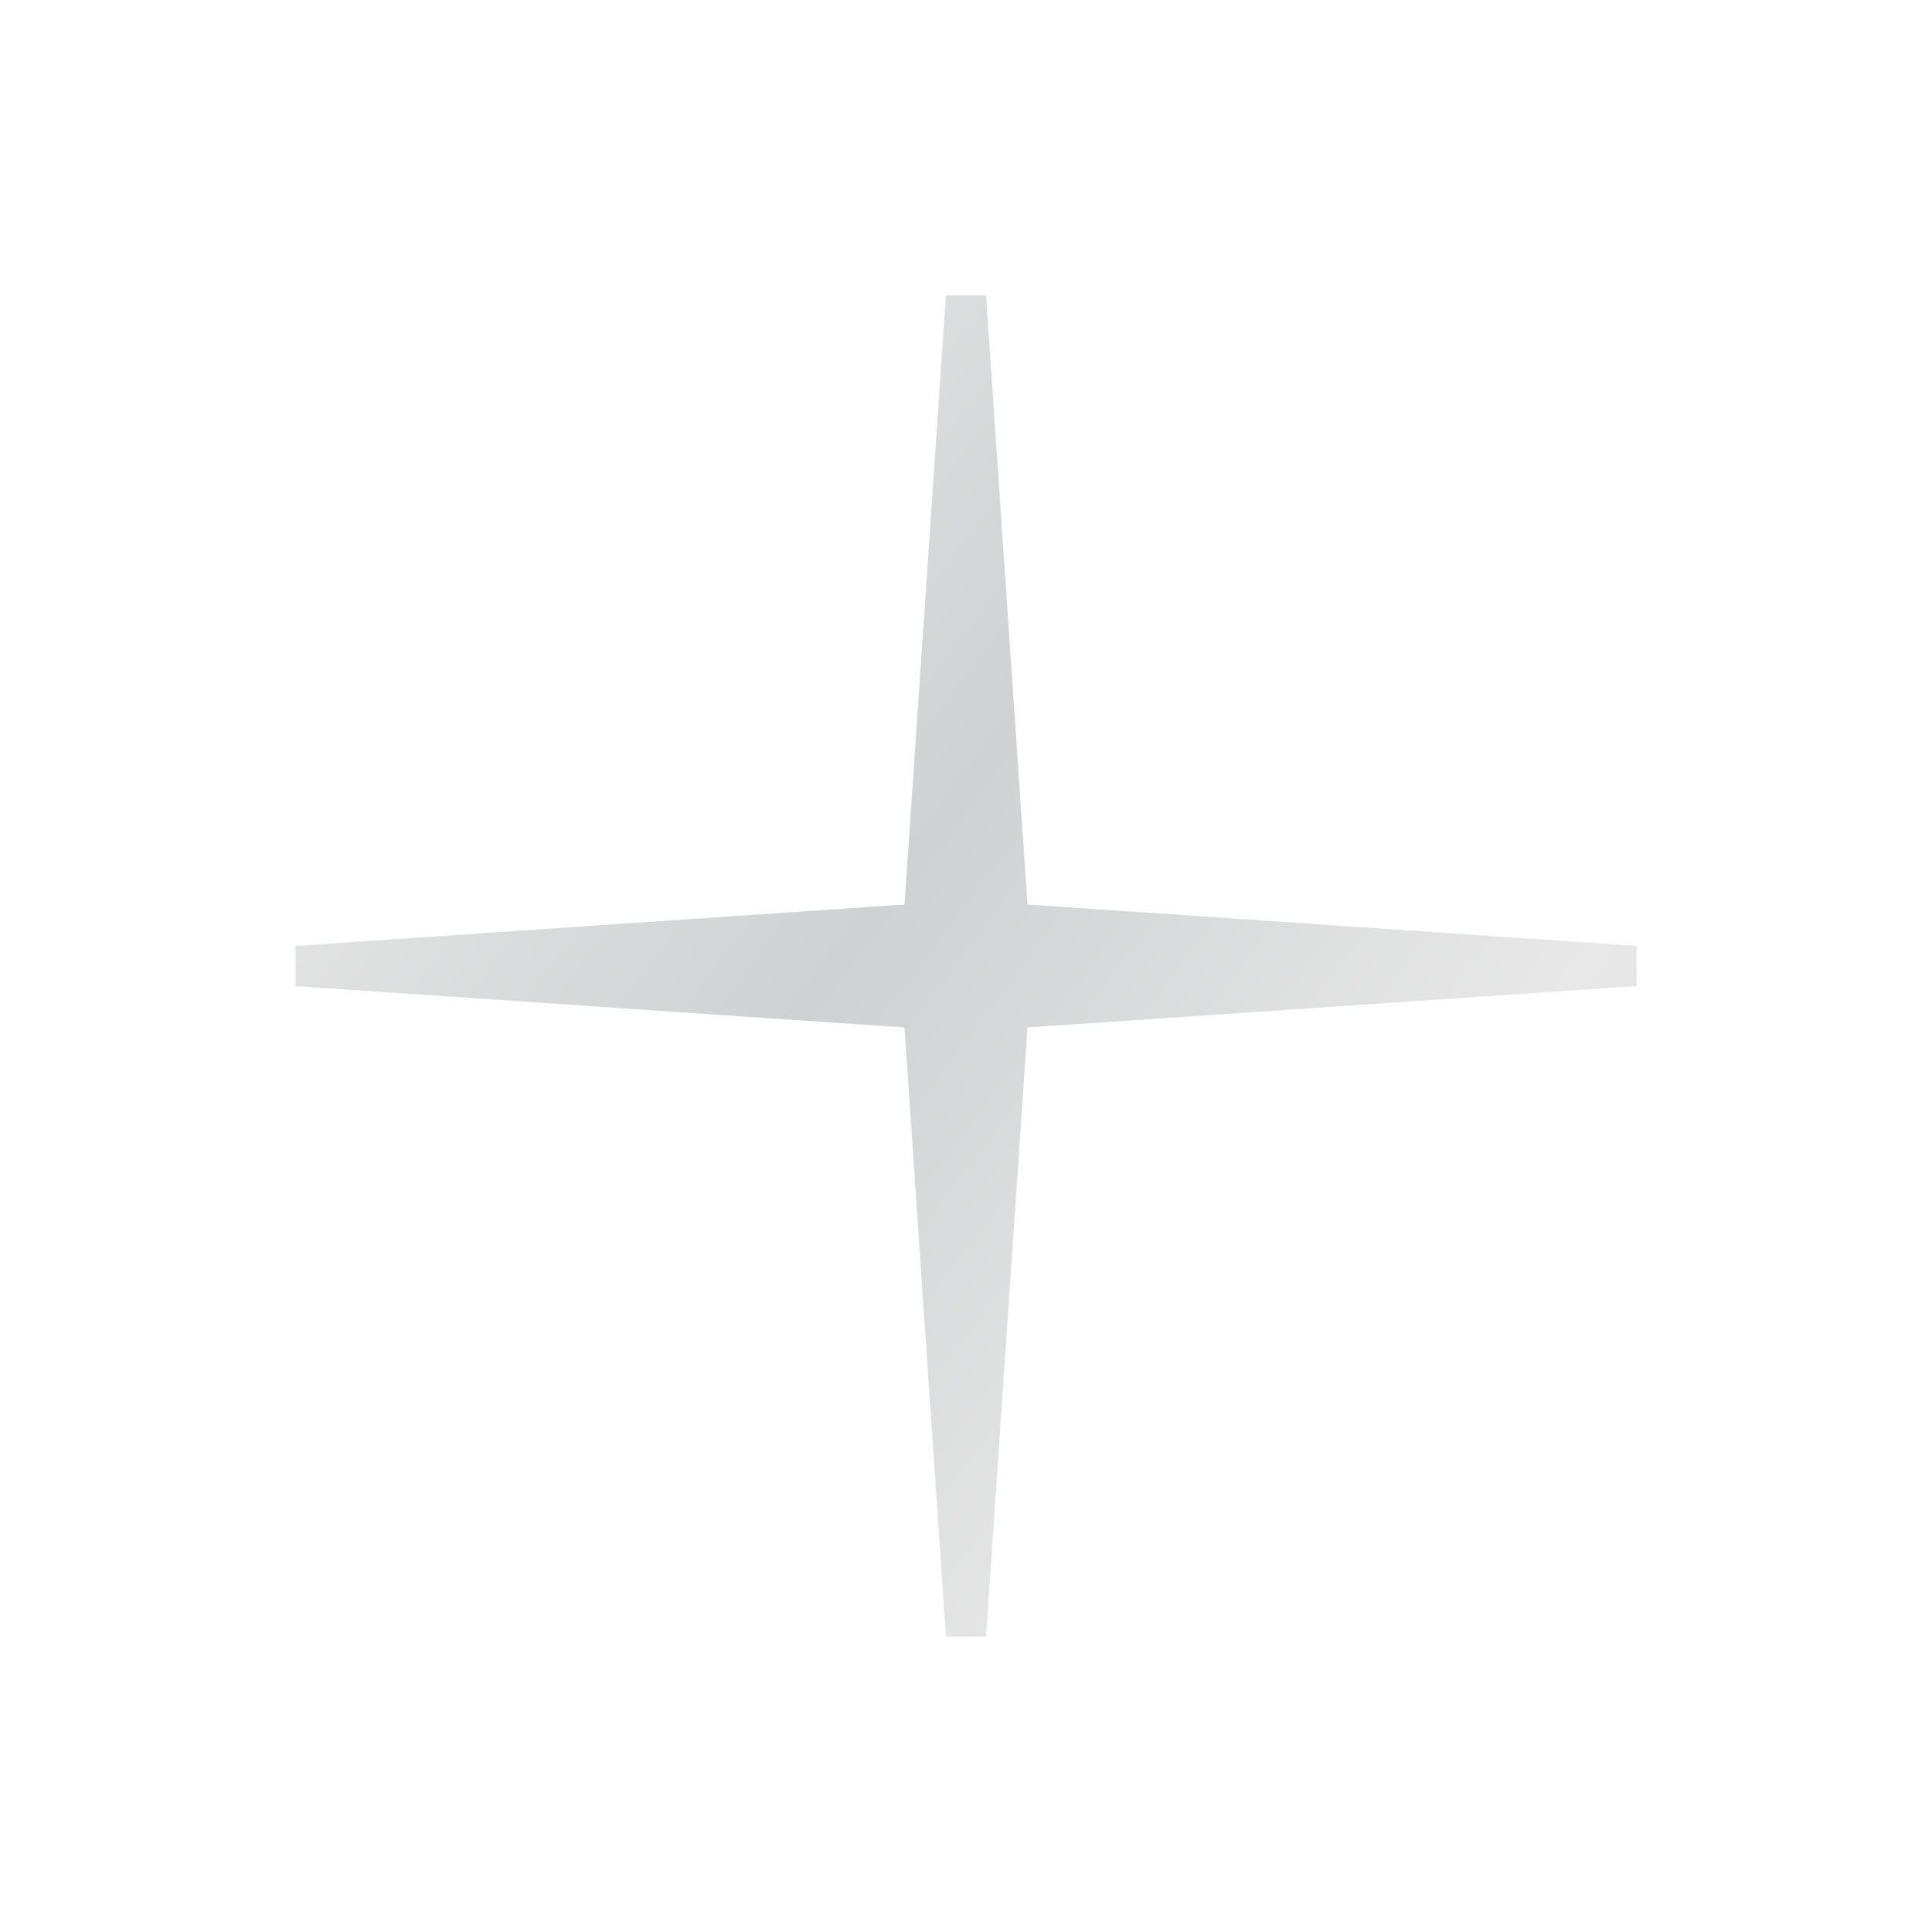 <svg width="48" height="48" viewBox="0 0 48 48" fill="none" xmlns="http://www.w3.org/2000/svg">
<path id="four pointed star / thin" d="M25.029 22.507L25.058 22.942L25.493 22.971L40.626 24L25.493 25.029L25.058 25.058L25.029 25.493L24 40.626L22.971 25.493L22.942 25.058L22.507 25.029L7.374 24L22.507 22.971L22.942 22.942L22.971 22.507L24 7.374L25.029 22.507Z" fill="url(#paint0_linear_354_129)" stroke="url(#paint1_linear_354_129)"/>
<defs>
<linearGradient id="paint0_linear_354_129" x1="-38.426" y1="-21.286" x2="57.122" y2="49.992" gradientUnits="userSpaceOnUse">
<stop stop-color="#E8E8E8"/>
<stop offset="0.125" stop-color="#C4C8CA"/>
<stop offset="0.25" stop-color="#E8E8E8"/>
<stop offset="0.375" stop-color="#C9CCCE"/>
<stop offset="0.5" stop-color="#E8E8E8"/>
<stop offset="0.625" stop-color="#CFD1D2"/>
<stop offset="0.75" stop-color="#E8E8E8"/>
<stop offset="0.875" stop-color="#D3D4D5"/>
<stop offset="1" stop-color="#E8E8E8"/>
</linearGradient>
<linearGradient id="paint1_linear_354_129" x1="-38.426" y1="-21.286" x2="57.122" y2="49.992" gradientUnits="userSpaceOnUse">
<stop stop-color="#E8E8E8"/>
<stop offset="0.125" stop-color="#C4C8CA"/>
<stop offset="0.25" stop-color="#E8E8E8"/>
<stop offset="0.375" stop-color="#C9CCCE"/>
<stop offset="0.5" stop-color="#E8E8E8"/>
<stop offset="0.625" stop-color="#CFD1D2"/>
<stop offset="0.75" stop-color="#E8E8E8"/>
<stop offset="0.875" stop-color="#D3D4D5"/>
<stop offset="1" stop-color="#E8E8E8"/>
</linearGradient>
</defs>
</svg>
